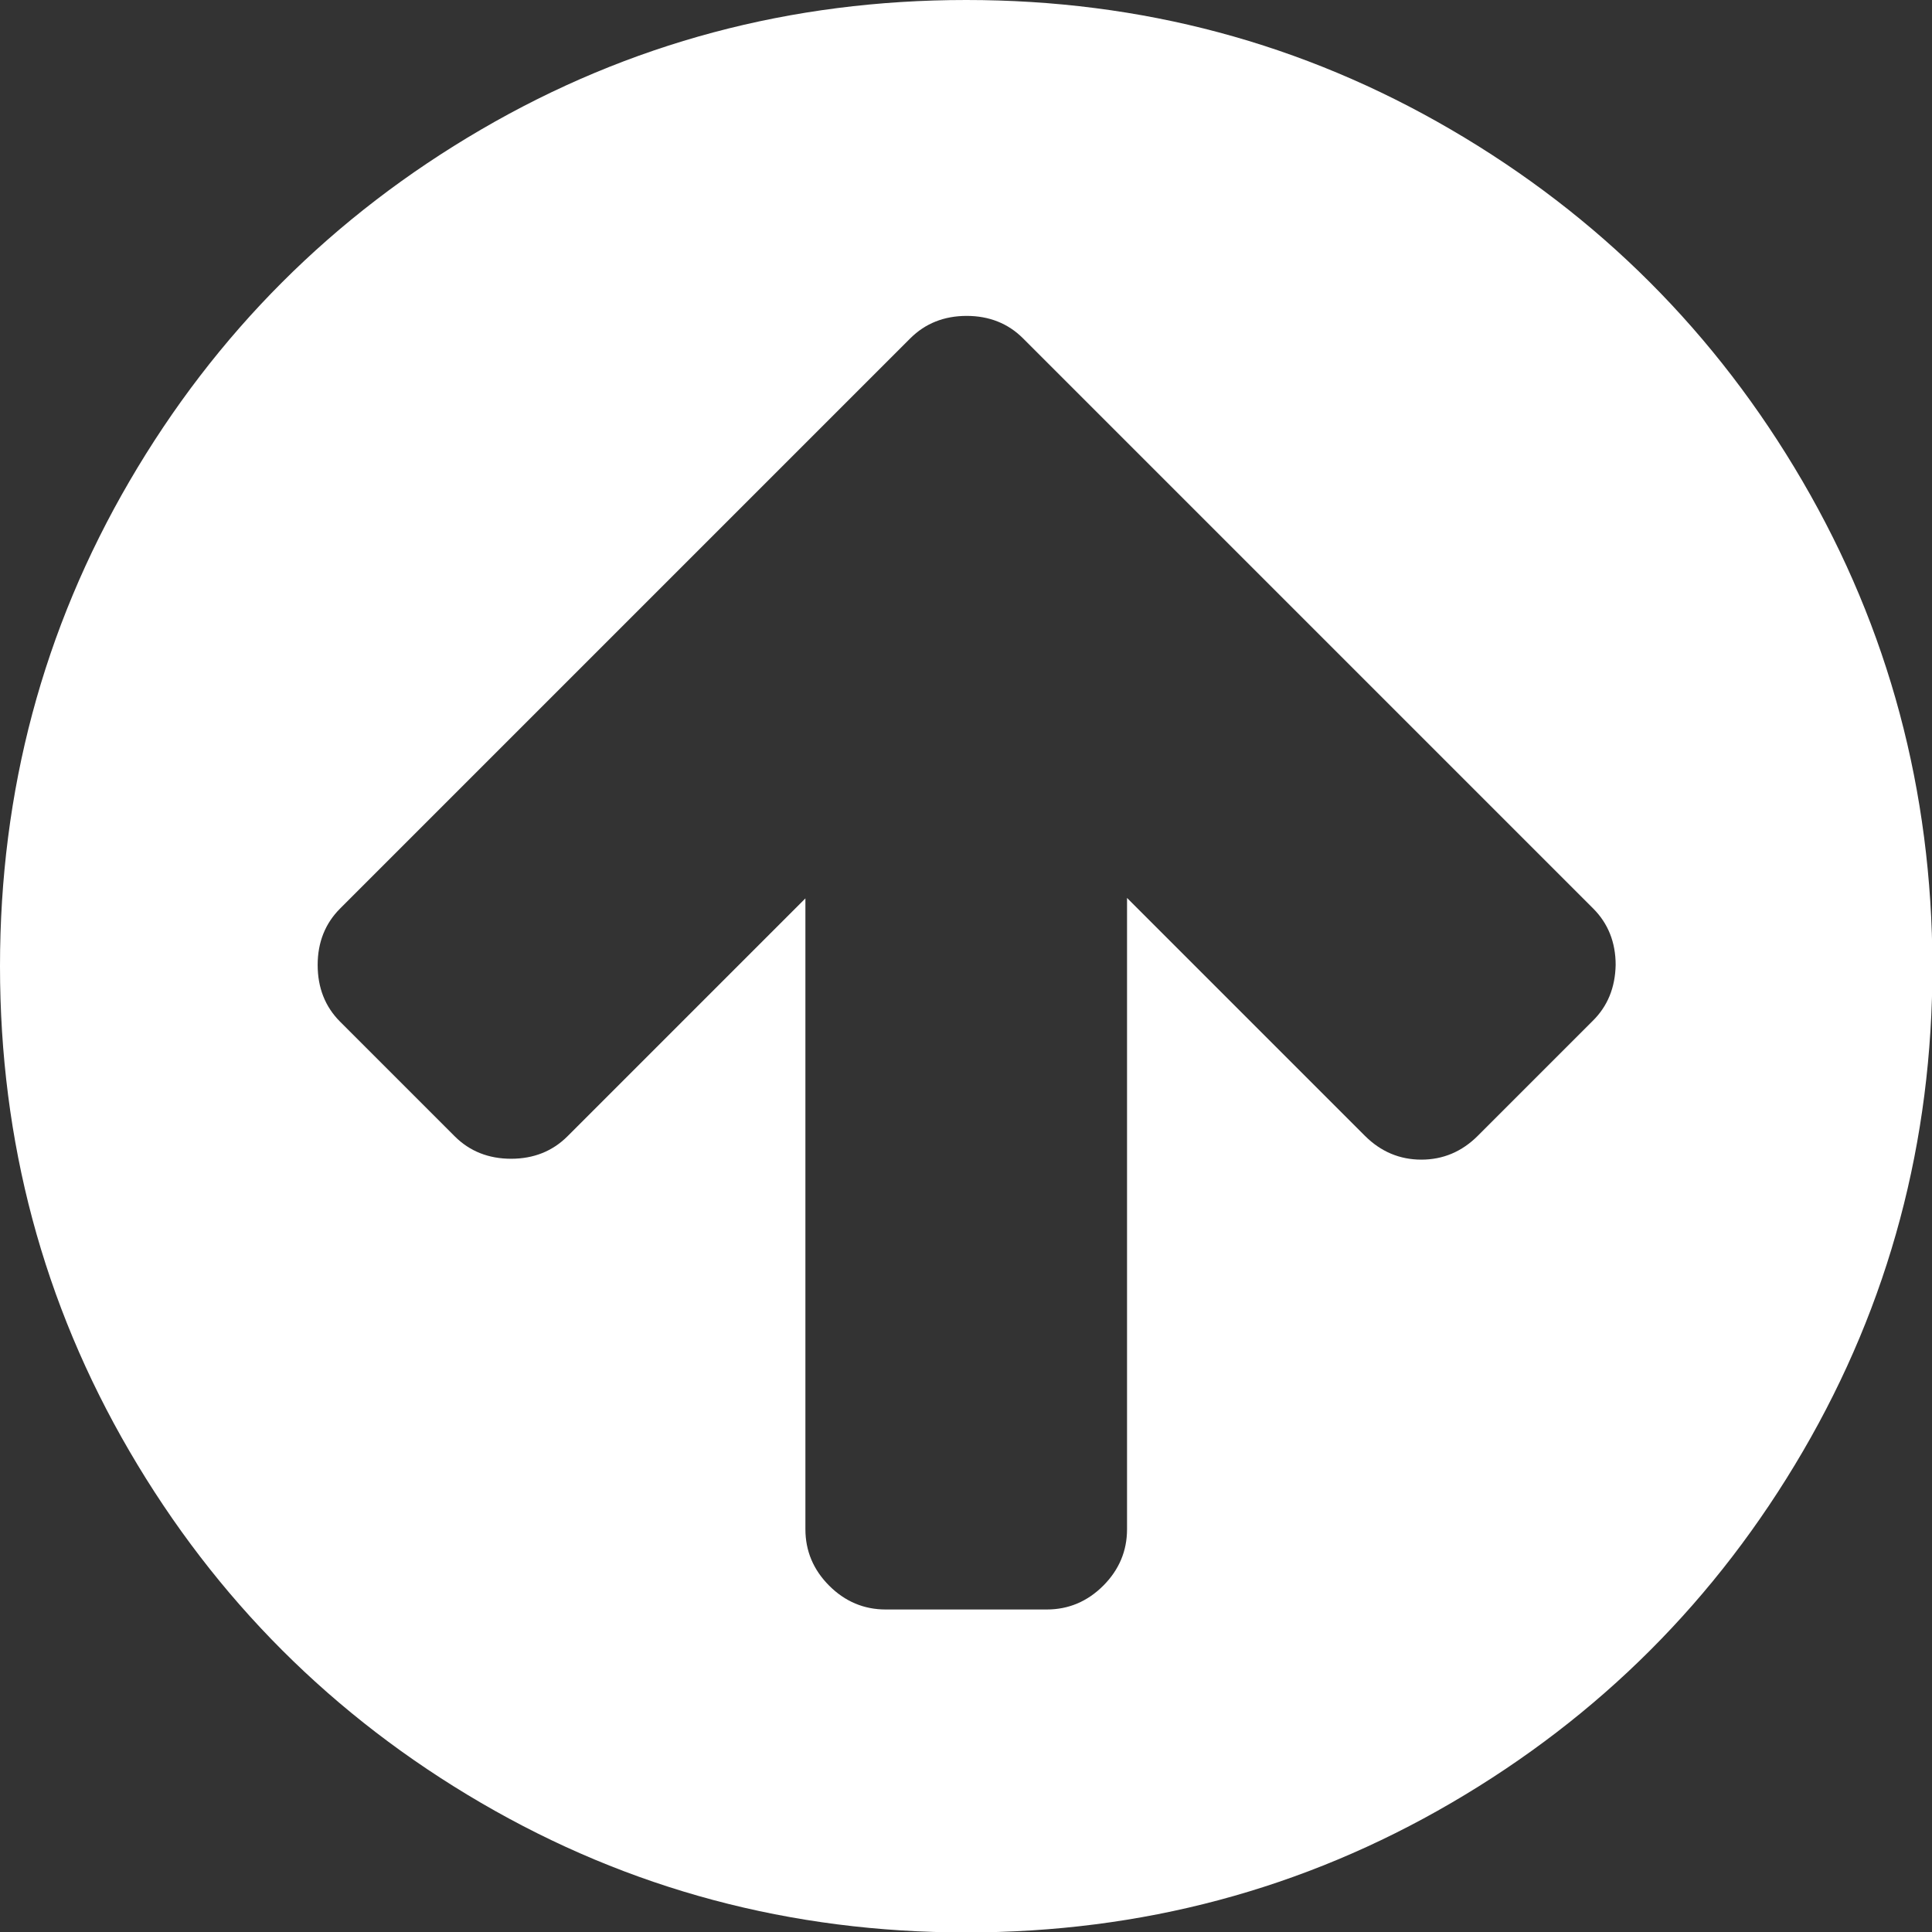 <?xml version="1.0" encoding="utf-8"?>
<!-- Generator: Adobe Illustrator 23.0.2, SVG Export Plug-In . SVG Version: 6.00 Build 0)  -->
<svg version="1.1" id="Capa_1" xmlns="http://www.w3.org/2000/svg" xmlns:xlink="http://www.w3.org/1999/xlink" x="0px" y="0px"
	 viewBox="0 0 438.5 438.5" style="enable-background:new 0 0 438.5 438.5;" xml:space="preserve">
<rect x="0" y="0" width="438.5" height="438.5" fill="#333333" stroke="none"/>
<style type="text/css">
	.st0{fill:#FFFFFF;}
</style>
<g>
	<path class="st0" d="M409.1,109.2c-19.6-33.6-46.2-60.2-79.8-79.8C295.7,9.8,259.1,0,219.3,0c-39.8,0-76.5,9.8-110.1,29.4
		C75.6,49,49,75.6,29.4,109.2C9.8,142.8,0,179.5,0,219.3c0,39.8,9.8,76.5,29.4,110.1c19.6,33.6,46.2,60.2,79.8,79.8
		c33.6,19.6,70.3,29.4,110.1,29.4s76.5-9.8,110.1-29.4c33.6-19.6,60.2-46.2,79.8-79.8c19.6-33.6,29.4-70.3,29.4-110.1
		C438.5,179.5,428.7,142.8,409.1,109.2z M361.4,231.8l-26,26c-3.6,3.6-7.9,5.4-12.8,5.4c-4.9,0-9.2-1.8-12.8-5.4l-54-54v143.3
		c0,4.9-1.8,9.2-5.4,12.8c-3.6,3.6-7.9,5.4-12.8,5.4H201c-4.9,0-9.2-1.8-12.8-5.4c-3.6-3.6-5.4-7.9-5.4-12.8V203.9l-54,54
		c-3.4,3.4-7.7,5.1-12.8,5.1c-5.1,0-9.4-1.7-12.8-5.1l-26-26c-3.4-3.4-5.1-7.7-5.1-12.9c0-5.1,1.7-9.4,5.1-12.8l103.4-103.4l26-26
		c3.4-3.4,7.7-5.1,12.8-5.1c5.1,0,9.4,1.7,12.8,5.1l26,26l103.4,103.4c3.4,3.4,5.1,7.7,5.1,12.8
		C366.6,224.1,364.9,228.4,361.4,231.8z"/>
</g>
</svg>
